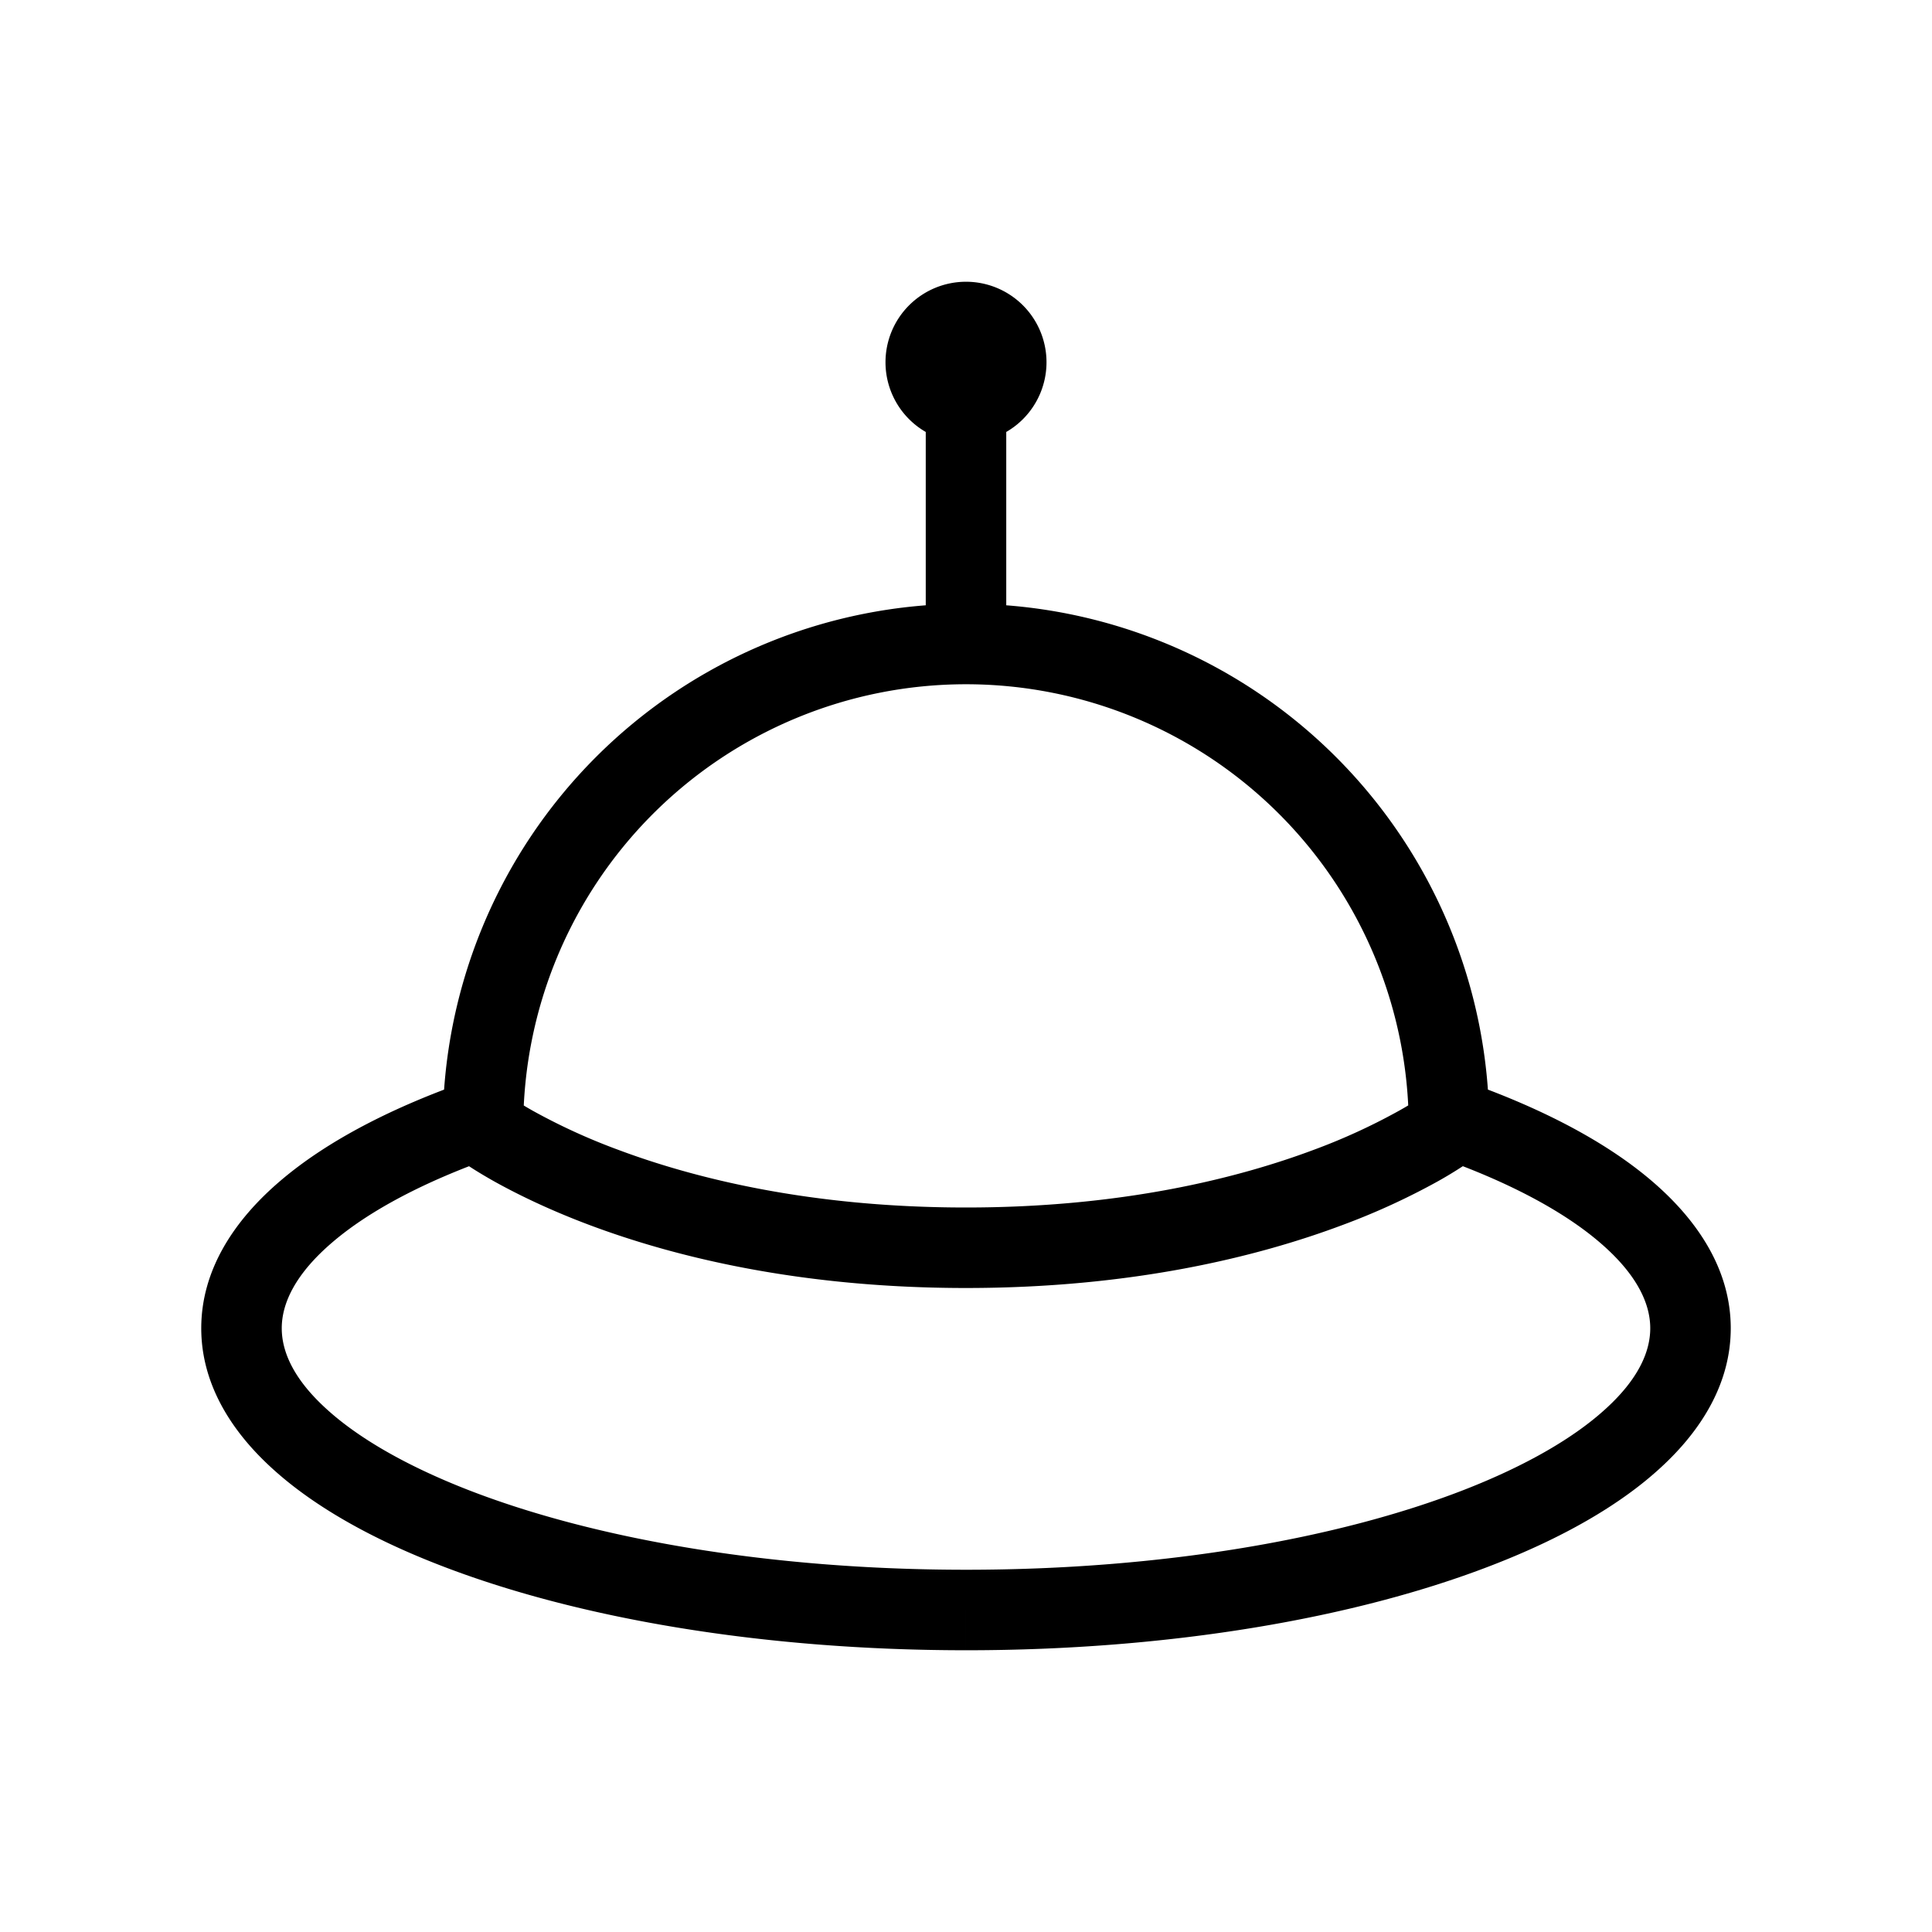 <svg xmlns="http://www.w3.org/2000/svg" width="24" height="24" fill="none">
    <path fill="currentColor" d="M12.5 4.5a.5.5 0 1 1-1 0 .5.5 0 0 1 1 0"/>
    <path fill="currentColor" d="M6.165 14.363a.5.5 0 1 0-.328-.944zm11.998-.944a.5.5 0 1 0-.328.944zM18 14l.3.4.2-.15V14zM6 14h-.5v.25l.2.15zm14.5 2.5c0 .296-.152.633-.546.994-.393.362-.99.711-1.771 1.015-1.558.606-3.744.991-6.183.991v1c2.531 0 4.845-.398 6.545-1.06.848-.329 1.57-.734 2.086-1.21.518-.475.869-1.06.869-1.73zm-8.5 3c-2.44 0-4.625-.385-6.183-.991-.78-.304-1.378-.653-1.771-1.015-.394-.361-.546-.698-.546-.994h-1c0 .67.351 1.255.869 1.73.517.476 1.238.881 2.086 1.21 1.7.662 4.014 1.06 6.545 1.06zm-8.5-3c0-.317.176-.682.634-1.072.456-.389 1.144-.756 2.031-1.065l-.328-.944c-.955.332-1.768.75-2.351 1.247-.582.495-.986 1.114-.986 1.834zm14.335-2.137c.887.309 1.575.676 2.031 1.065.458.39.634.755.634 1.072h1c0-.72-.404-1.338-.986-1.834-.583-.497-1.396-.915-2.35-1.247zM6 14l-.3.4.002.001.002.002.008.006.024.017.083.056c.072.048.176.112.31.188.272.152.67.351 1.195.548C8.377 15.613 9.936 16 12 16v-1c-1.936 0-3.377-.363-4.324-.718a7.614 7.614 0 0 1-1.056-.483 4.306 4.306 0 0 1-.309-.191L6.3 13.6l-.002-.001H6.3S6.3 13.6 6 14m6 2c2.064 0 3.623-.387 4.676-.782a8.638 8.638 0 0 0 1.194-.548 5.362 5.362 0 0 0 .418-.261l.008-.006.002-.002h.001S18.3 14.4 18 14l-.3-.4h.001v-.001l-.012.009a4.332 4.332 0 0 1-.31.19 7.61 7.61 0 0 1-1.055.484c-.947.355-2.388.718-4.324.718zm0-7.5a5.5 5.5 0 0 1 5.5 5.5h1A6.5 6.5 0 0 0 12 7.5zm0-1A6.5 6.5 0 0 0 5.5 14h1A5.5 5.5 0 0 1 12 8.5zm.5.5V4.5h-1V8zM12 4.5v1a1 1 0 0 0 1-1zm0 0h-1a1 1 0 0 0 1 1zm0 0v-1a1 1 0 0 0-1 1zm0 0h1a1 1 0 0 0-1-1z"/>
</svg>